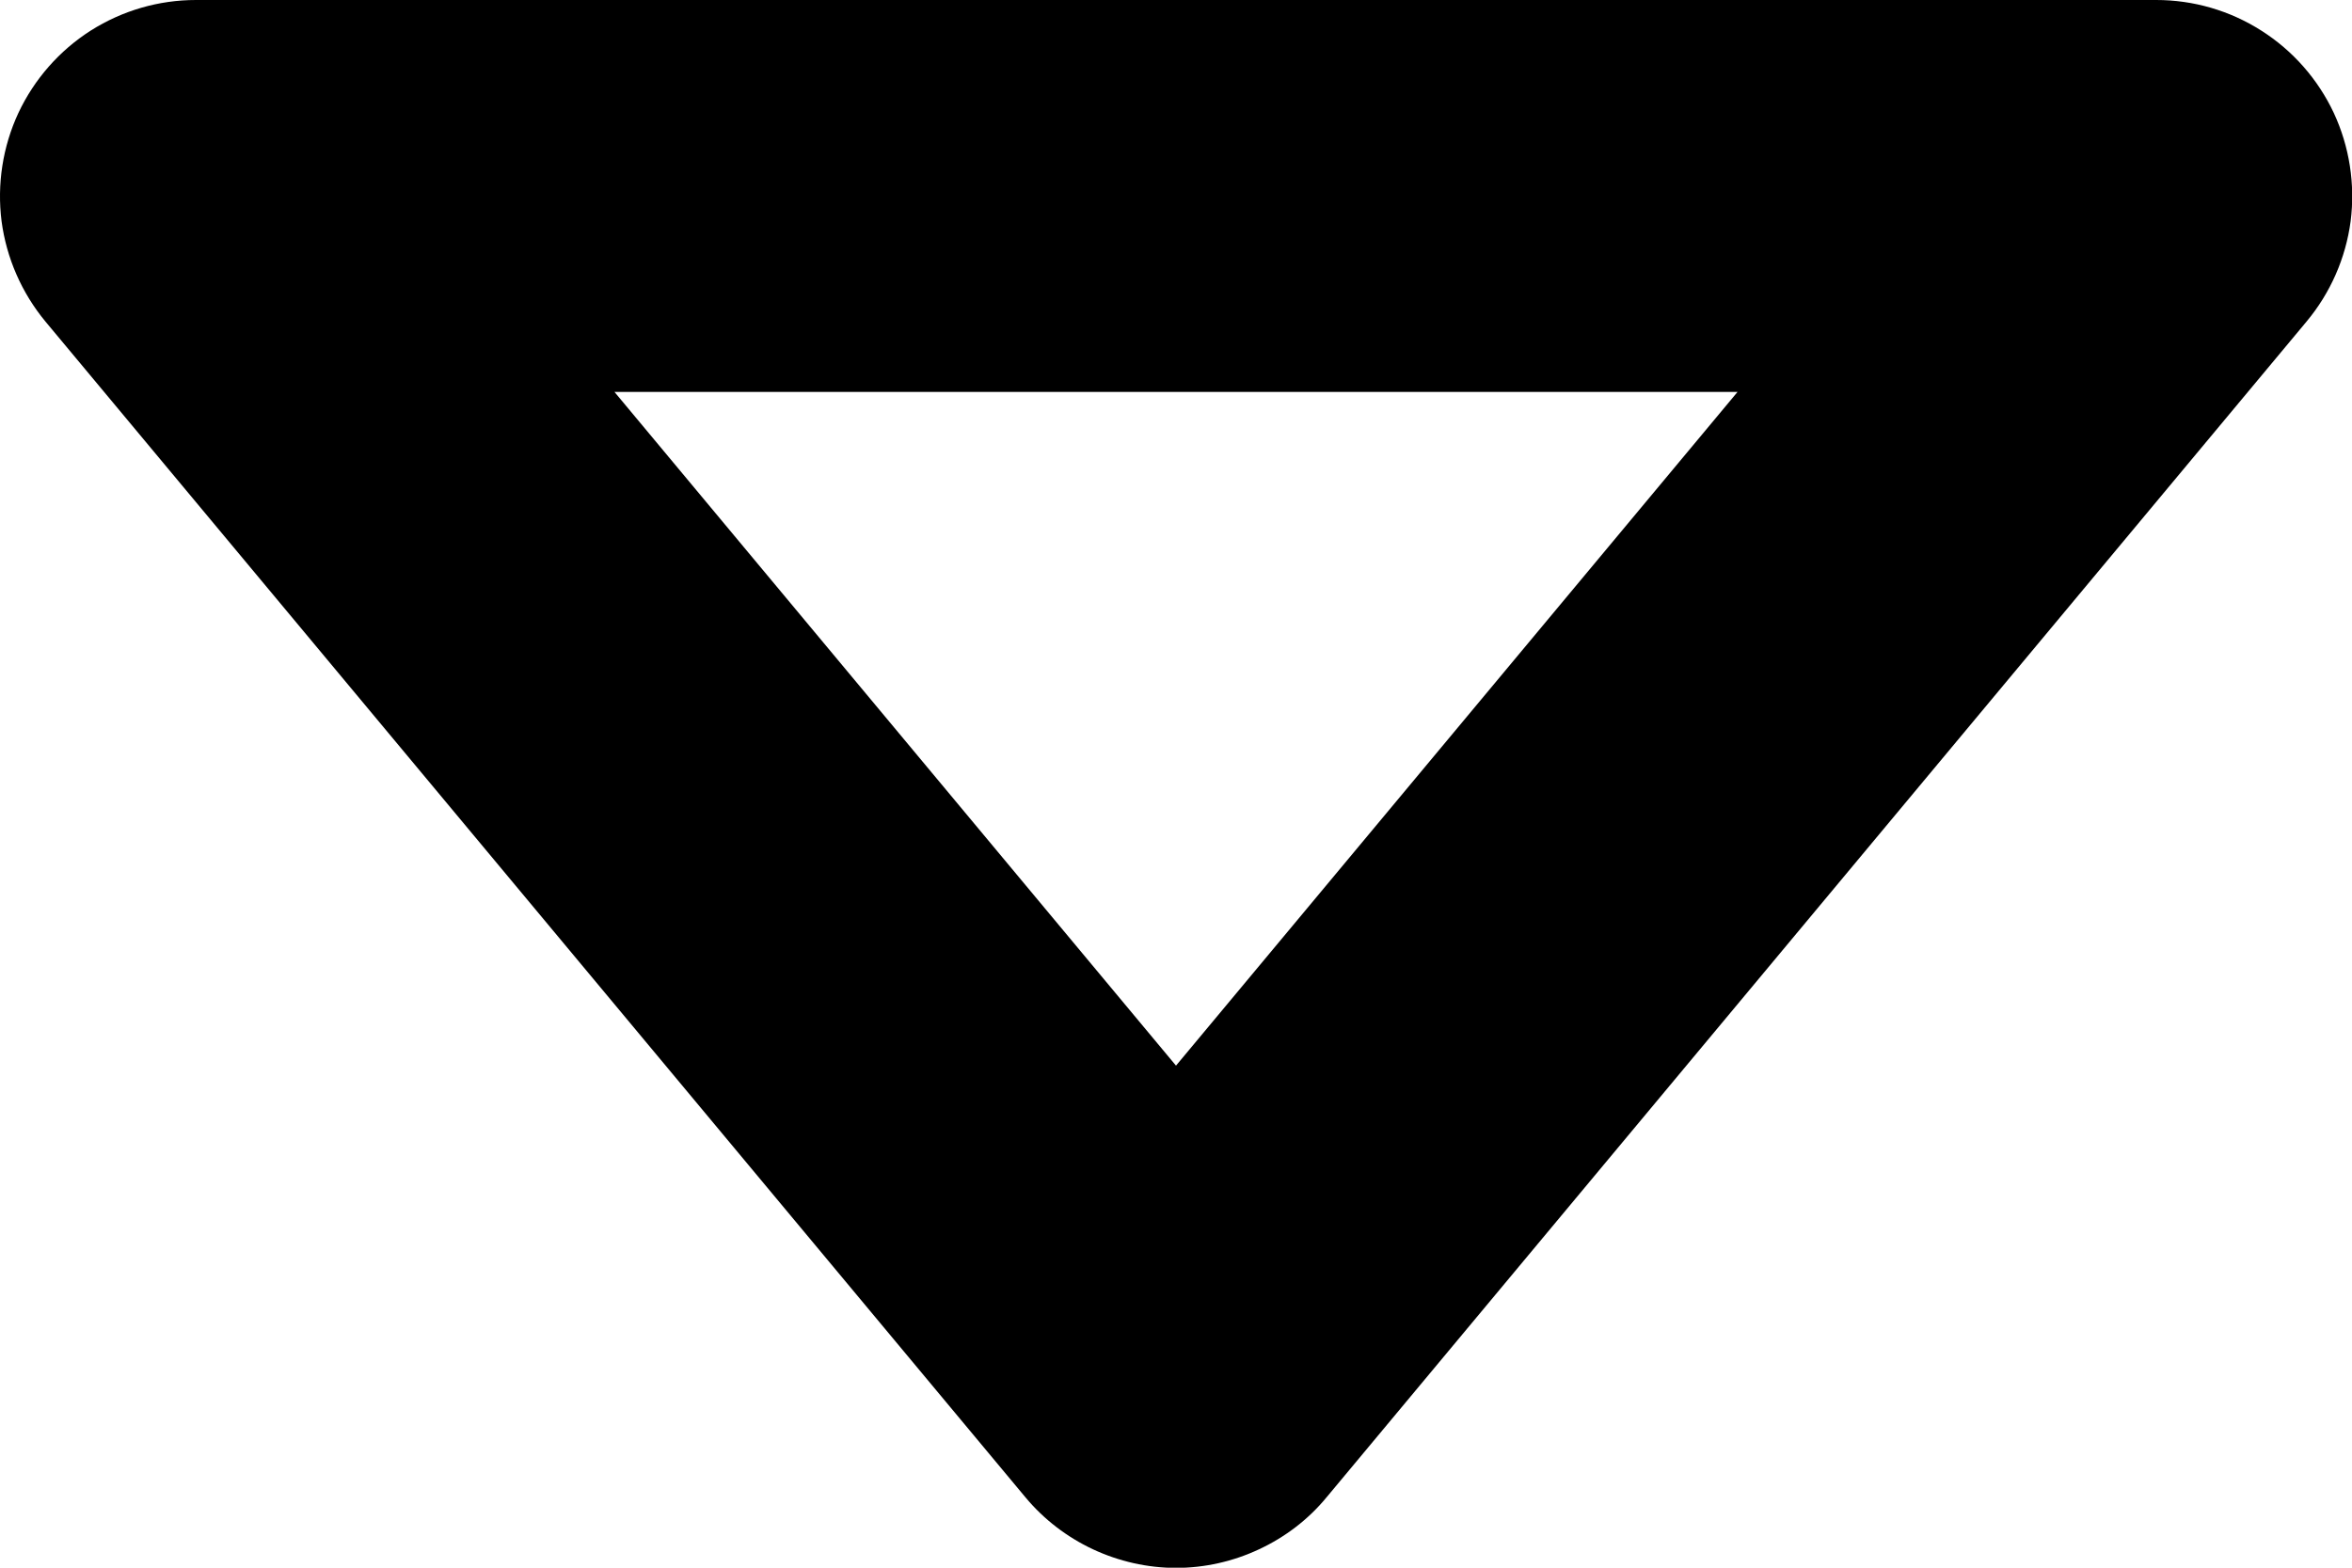 <svg width="12" height="8" viewBox="0 0 12 8" fill="none" xmlns="http://www.w3.org/2000/svg">
<path d="M11.001 1.05478e-07L1 1.05478e-07C0.81 -8.72343e-05 0.624 0.054 0.463 0.156C0.303 0.258 0.175 0.404 0.094 0.576C0.014 0.748 -0.016 0.94 0.008 1.129C0.033 1.317 0.111 1.495 0.232 1.641L5.232 7.641C5.326 7.754 5.444 7.844 5.576 7.906C5.709 7.968 5.854 8.001 6 8.001C6.147 8.001 6.292 7.968 6.424 7.906C6.557 7.844 6.675 7.754 6.768 7.641L11.768 1.641C11.89 1.495 11.968 1.317 11.993 1.129C12.017 0.94 11.987 0.748 11.907 0.576C11.826 0.404 11.698 0.258 11.537 0.156C11.377 0.054 11.191 -8.72343e-05 11.001 1.05478e-07ZM6 5.438L3.135 2H8.865L6 5.438Z" fill="black"/>
</svg>
